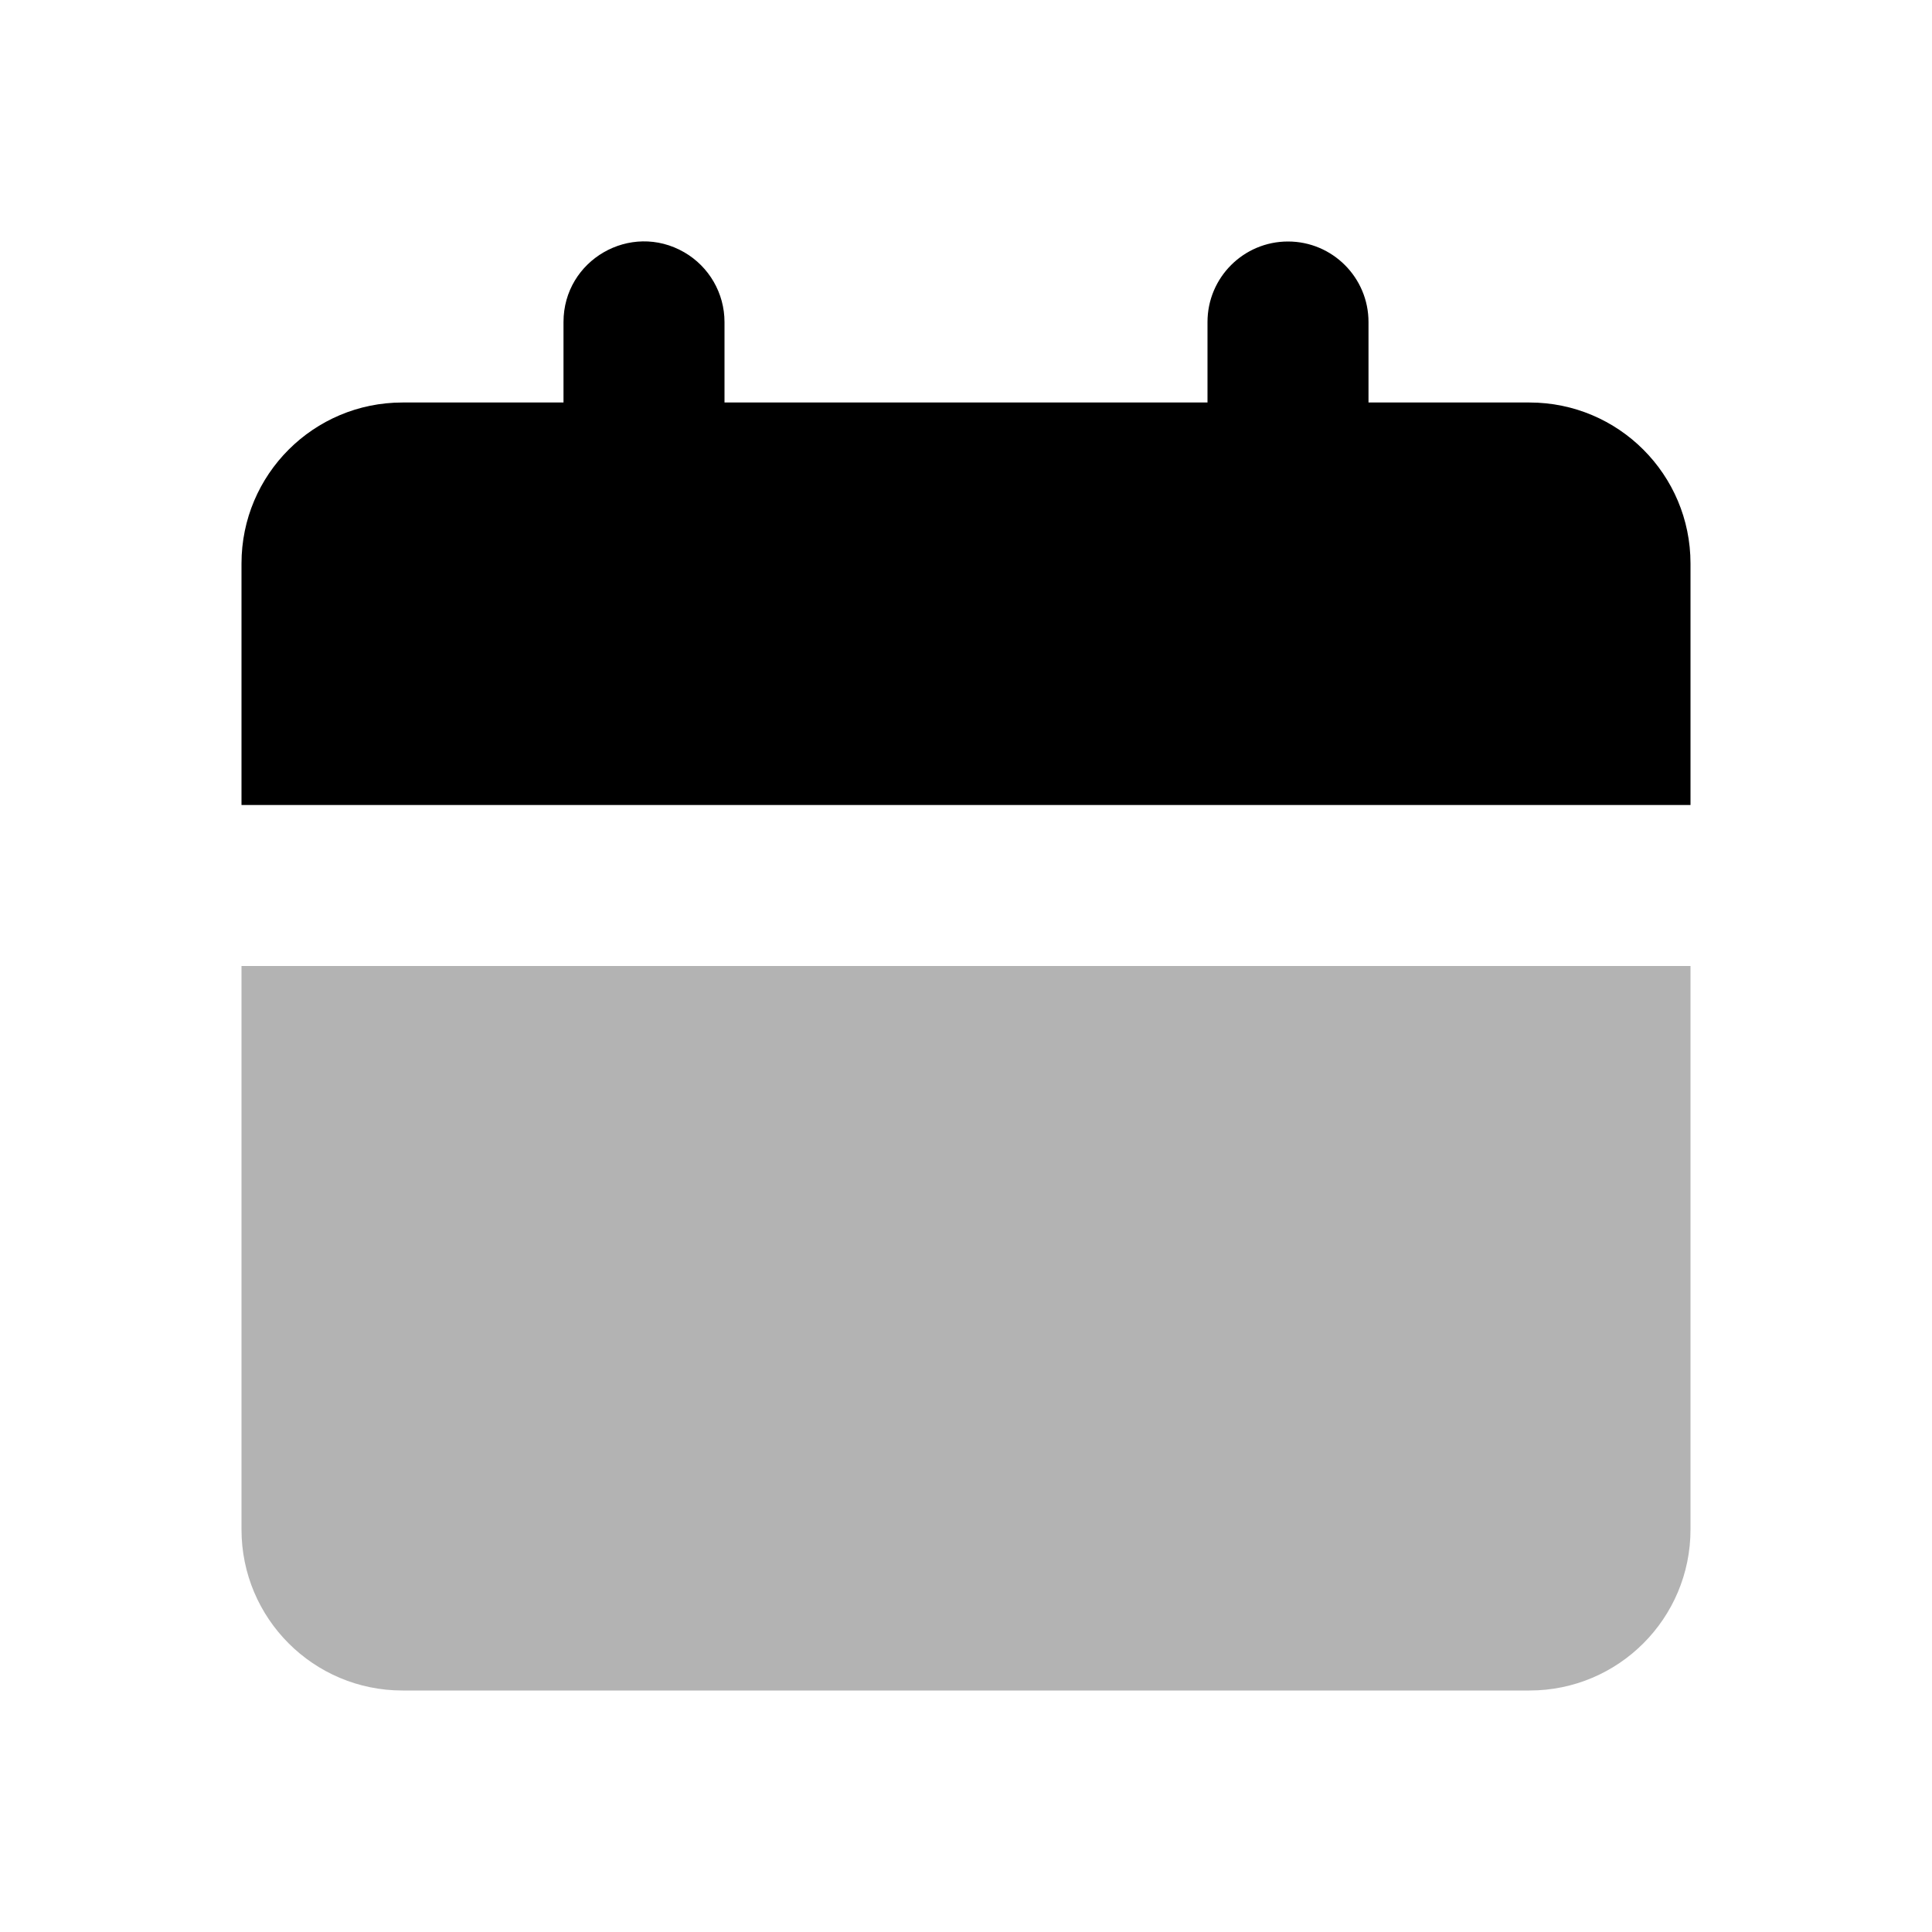 <svg class="duoicon" width="1em" height="1em" viewBox="0 0 24 24" xmlns="http://www.w3.org/2000/svg">
  <path fill="currentColor" d="M 21 12 L 21 19 C 21 20.105 20.105 21 19 21 L 5 21 C 3.895 21 3 20.105 3 19 L 3 12 L 21 12 Z" opacity=".3" class="duoicon-secondary-layer"></path>
  <path fill="currentColor" d="M 16 3 C 16.552 3 17 3.448 17 4 L 17 5 L 19 5 C 20.105 5 21 5.895 21 7 L 21 10 L 3 10 L 3 7 C 3 5.895 3.895 5 5 5 L 7 5 L 7 4 C 7 3.23 7.833 2.749 8.5 3.134 C 8.809 3.313 9 3.643 9 4 L 9 5 L 15 5 L 15 4 C 15 3.448 15.448 3 16 3 Z" class="duoicon-primary-layer"></path>
</svg>